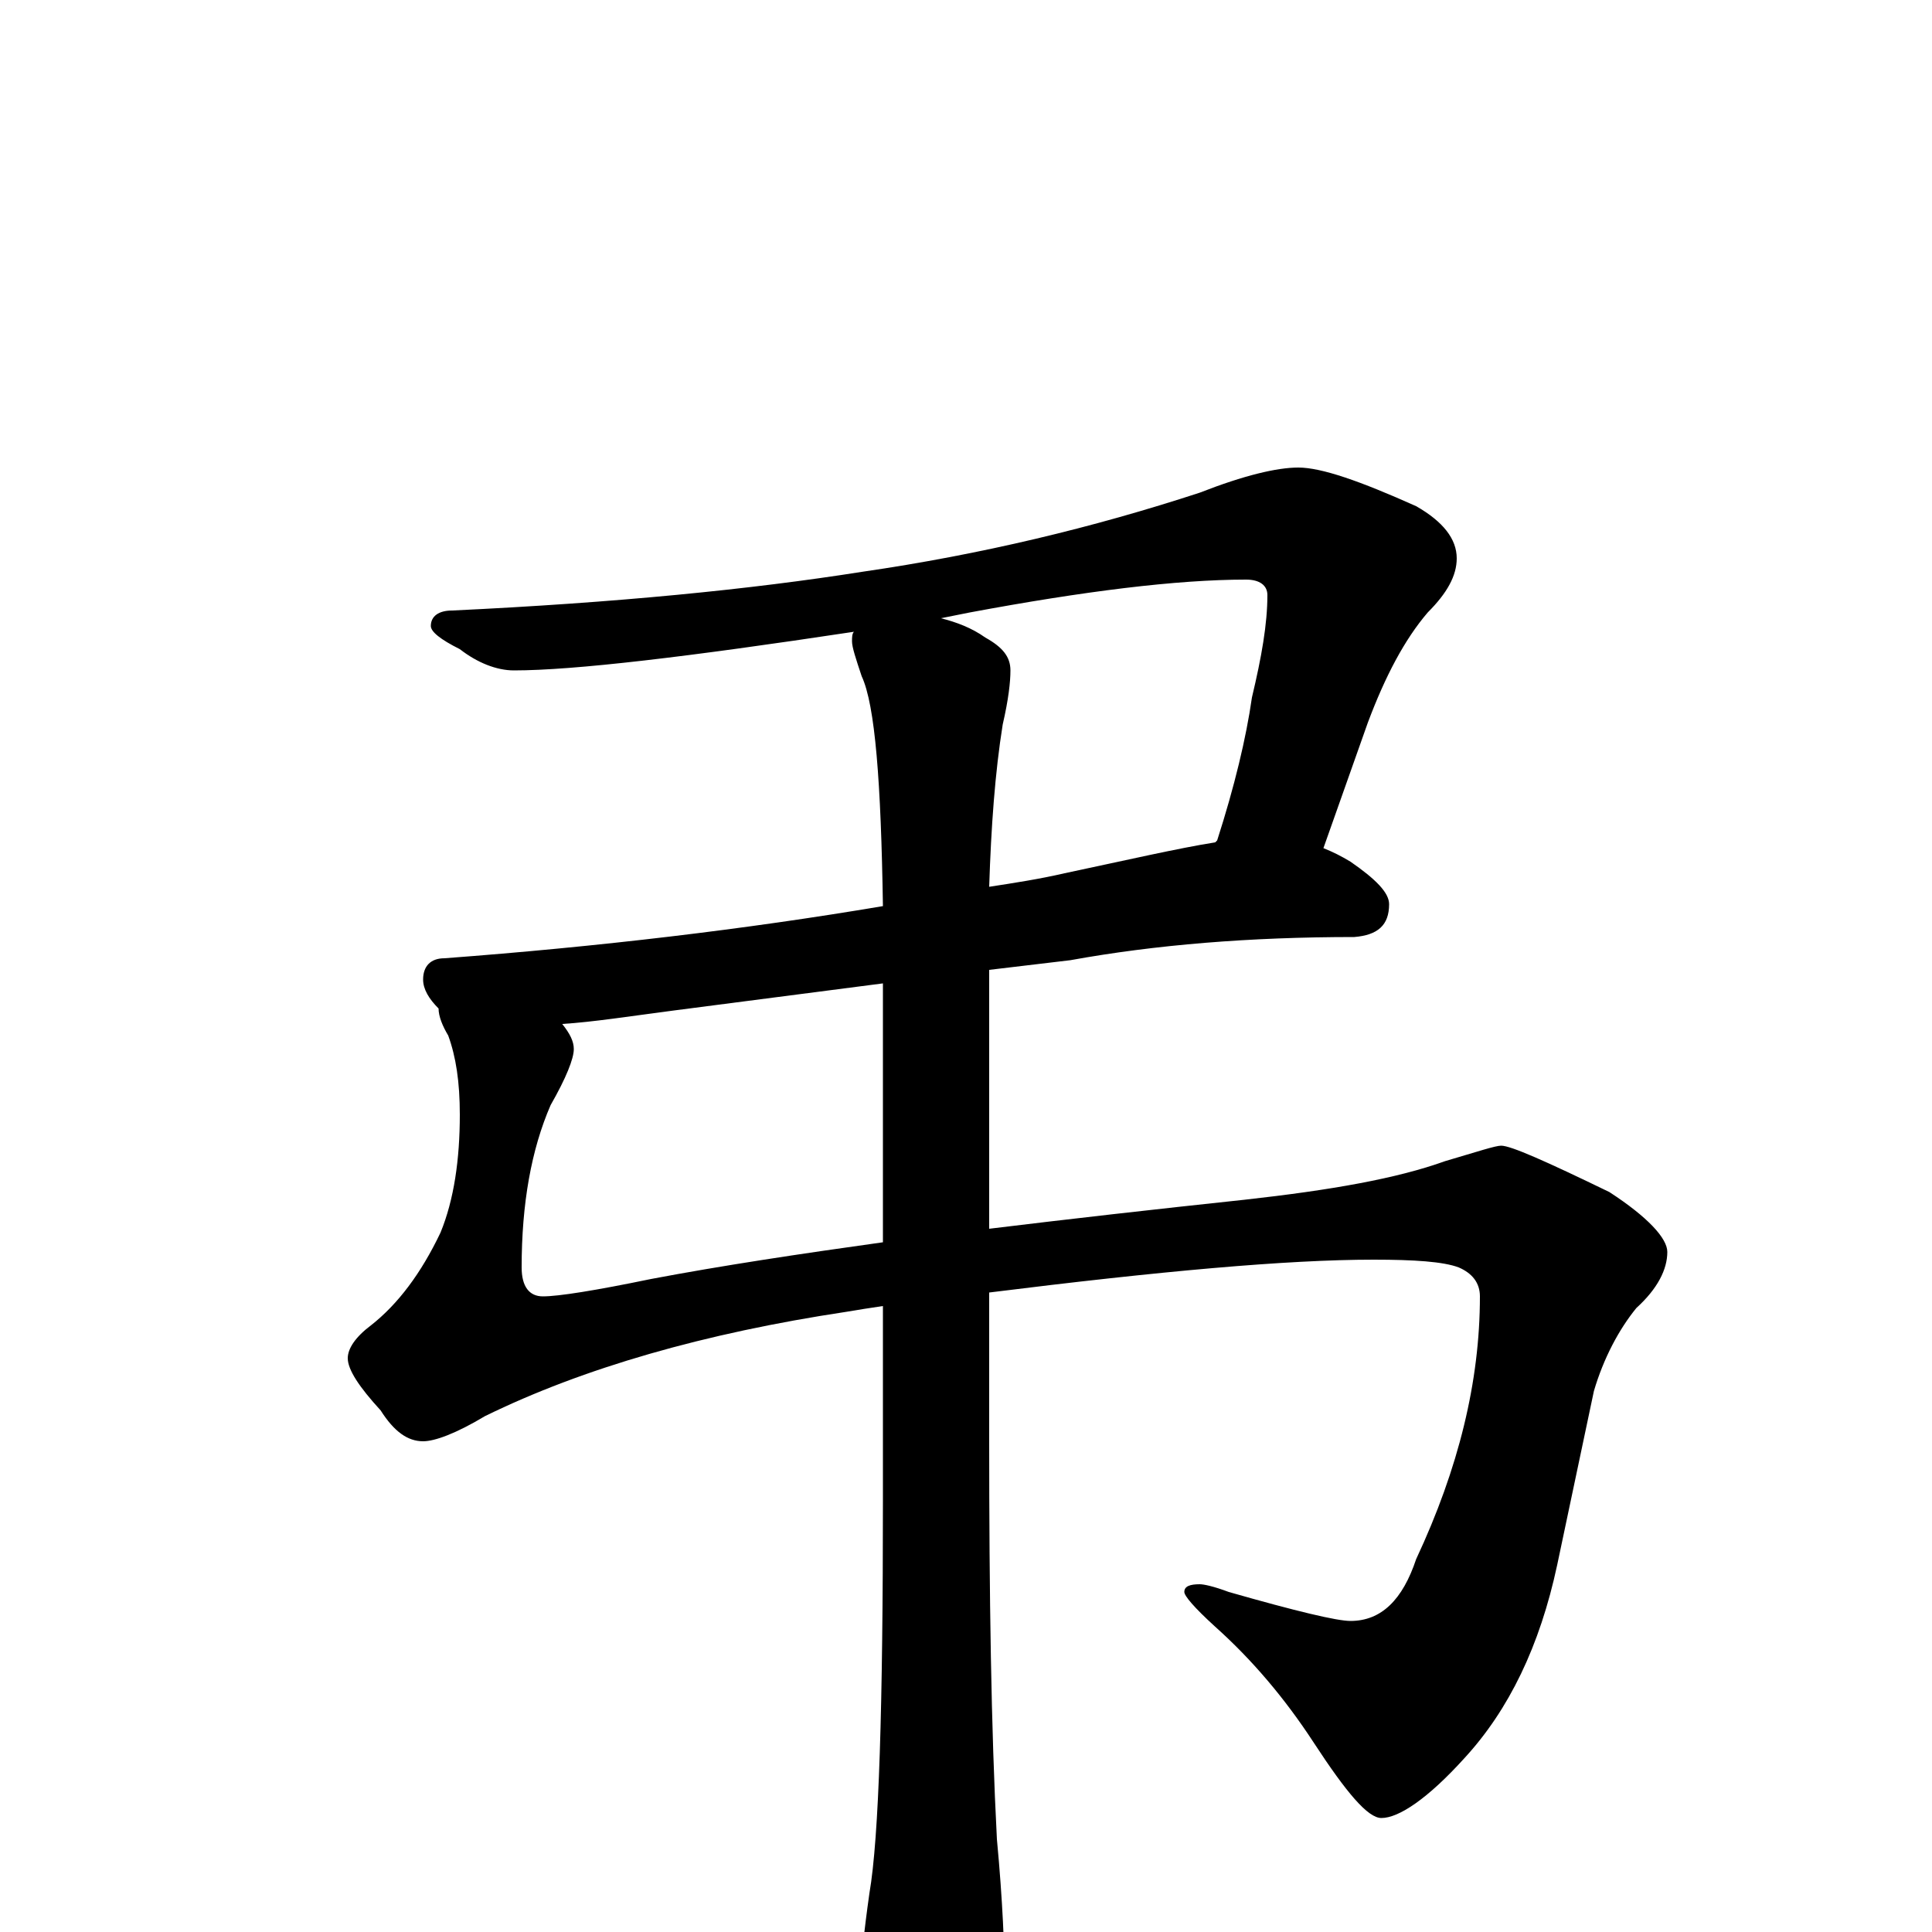 <?xml version="1.0" encoding="utf-8" ?>
<!DOCTYPE svg PUBLIC "-//W3C//DTD SVG 1.1//EN" "http://www.w3.org/Graphics/SVG/1.1/DTD/svg11.dtd">
<svg version="1.1" id="Layer_1" xmlns="http://www.w3.org/2000/svg" xmlns:xlink="http://www.w3.org/1999/xlink" x="0px" y="145px" width="1000px" height="1000px" viewBox="0 0 1000 1000" enable-background="new 0 0 1000 1000" xml:space="preserve">
<g id="Layer_1">
<path id="glyph" transform="matrix(1 0 0 -1 0 1000)" d="M672,758C684,758 704,751 733,738C747,730 754,721 754,711C754,702 749,693 739,683C727,669 717,650 708,626l-23,-65C690,559 694,557 699,554C712,545 719,538 719,532C719,521 713,516 701,515C647,515 598,511 554,503l-42,-5l0,-134C553,369 597,374 644,379C689,384 723,390 748,399C765,404 774,407 777,407C782,407 800,399 833,383C853,370 863,359 863,352C863,343 858,333 847,323C838,312 830,297 825,280l-19,-90C797,148 781,115 758,90C739,69 724,59 715,59C708,59 697,72 680,98C665,121 648,141 629,158C618,168 613,174 613,176C613,179 616,180 621,180C623,180 628,179 636,176C671,166 692,161 699,161C715,161 726,172 733,193C755,240 766,285 766,329C766,336 762,341 755,344C747,347 732,348 711,348C666,348 600,342 512,331l0,-76C512,174 513,105 516,48C519,16 520,-9 520,-27C520,-44 516,-59 509,-71C500,-86 492,-93 484,-93C476,-93 468,-84 459,-66C450,-47 445,-31 445,-19C446,-14 447,-1 450,20C455,49 457,117 457,224l0,100C450,323 444,322 438,321C365,310 302,292 251,267C236,258 225,254 219,254C211,254 204,259 197,270C186,282 180,291 180,297C180,302 184,308 192,314C206,325 218,341 228,362C235,379 238,400 238,423C238,440 236,453 232,464C229,469 227,474 227,478C222,483 219,488 219,493C219,500 223,504 230,504C310,510 386,519 457,531C456,595 453,635 446,650C443,659 441,665 441,668C441,670 441,672 442,673C356,660 297,653 266,653C257,653 247,657 238,664C228,669 223,673 223,676C223,681 227,684 234,684C319,688 389,695 446,704C508,713 566,727 621,745C644,754 661,758 672,758M487,680C495,678 503,675 510,670C519,665 523,660 523,653C523,647 522,638 519,625C515,600 513,572 512,541C525,543 538,545 551,548C584,555 610,561 629,564l1,1C639,593 645,618 648,639C653,660 656,677 656,692C656,697 652,700 645,700C609,700 561,694 502,683C497,682 492,681 487,680M457,357l0,134l-108,-14C326,474 307,471 291,470C295,465 297,461 297,457C297,452 293,442 285,428C275,405 270,377 270,344C270,334 274,329 281,329C289,329 308,332 337,338C374,345 414,351 457,357z"/>
</g>
</svg>
